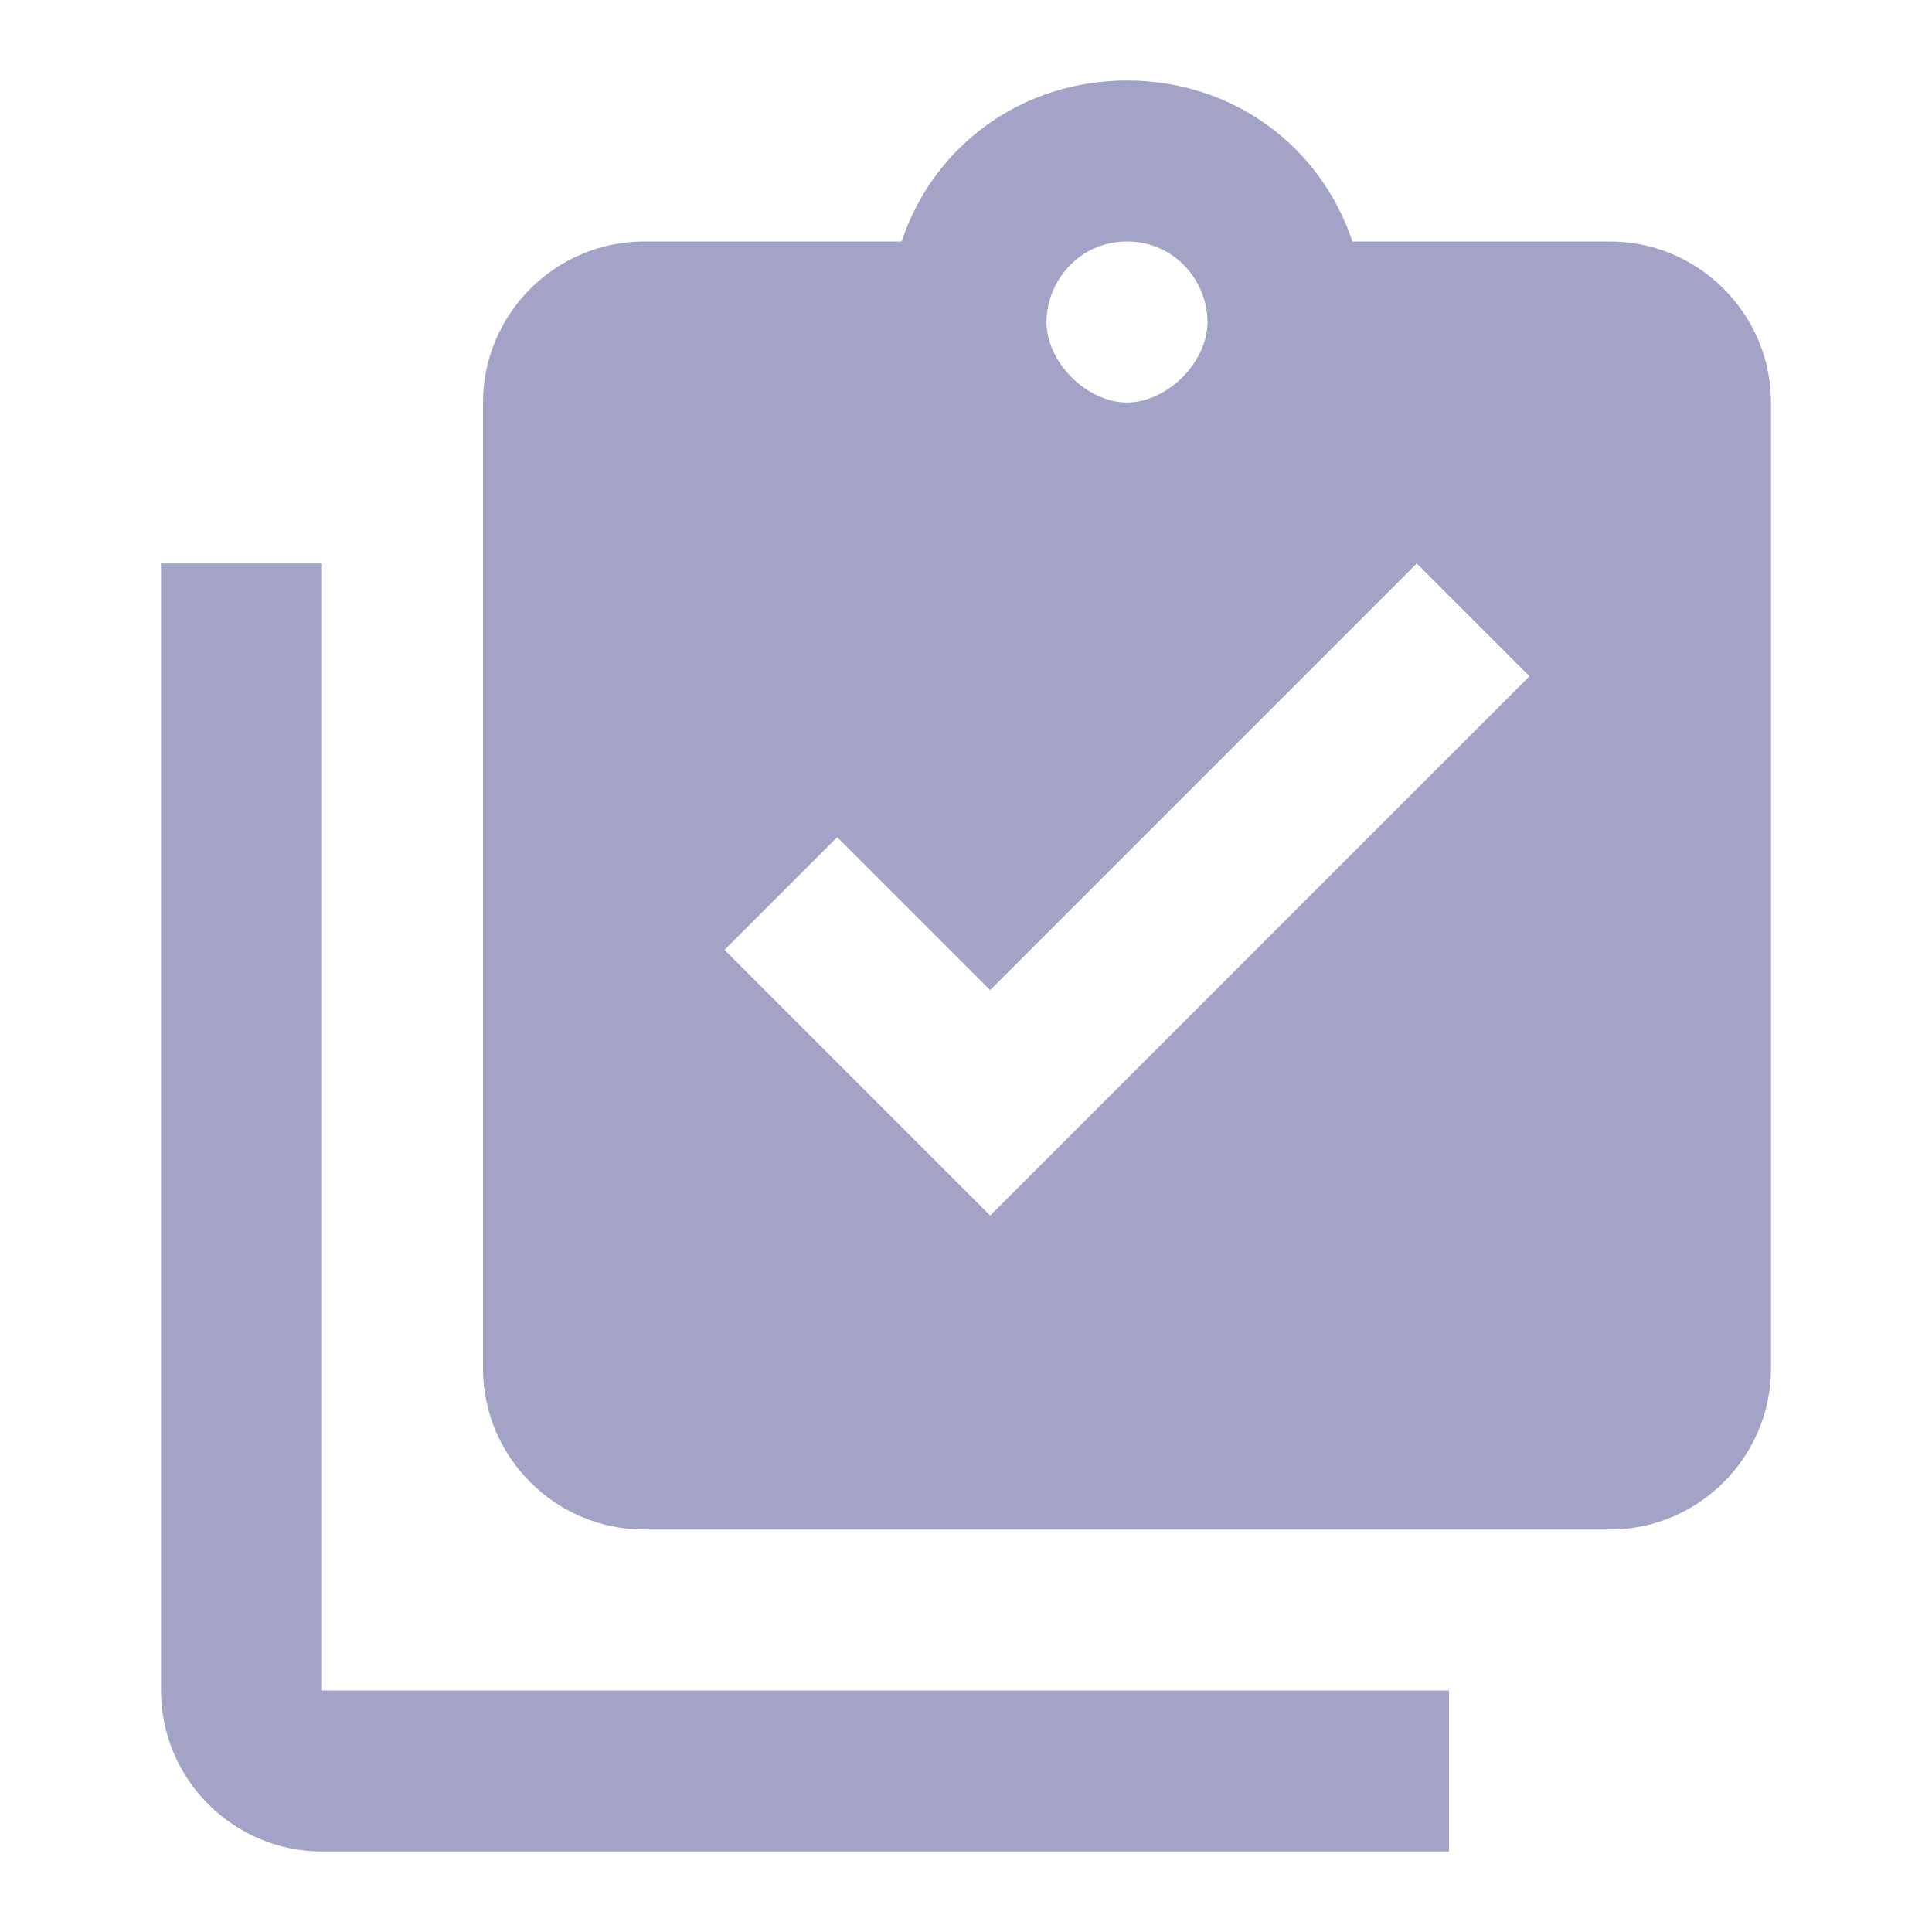 <svg xmlns="http://www.w3.org/2000/svg" viewBox="0 0 24 24" fill="#A3A3C7"><path d="M4 7H2V21C2 22.1 2.9 23 4 23H18V21H4M20 3H16.8C16.4 1.8 15.3 1 14 1C12.7 1 11.6 1.8 11.2 3H8C6.9 3 6 3.9 6 5V17C6 18.1 6.9 19 8 19H20C21.1 19 22 18.1 22 17V5C22 3.9 21.1 3 20 3M14 3C14.6 3 15 3.5 15 4C15 4.5 14.5 5 14 5C13.5 5 13 4.5 13 4C13 3.5 13.4 3 14 3M12.3 15.1L9 11.8L10.4 10.4L12.3 12.3L17.6 7L19 8.4" /></svg>